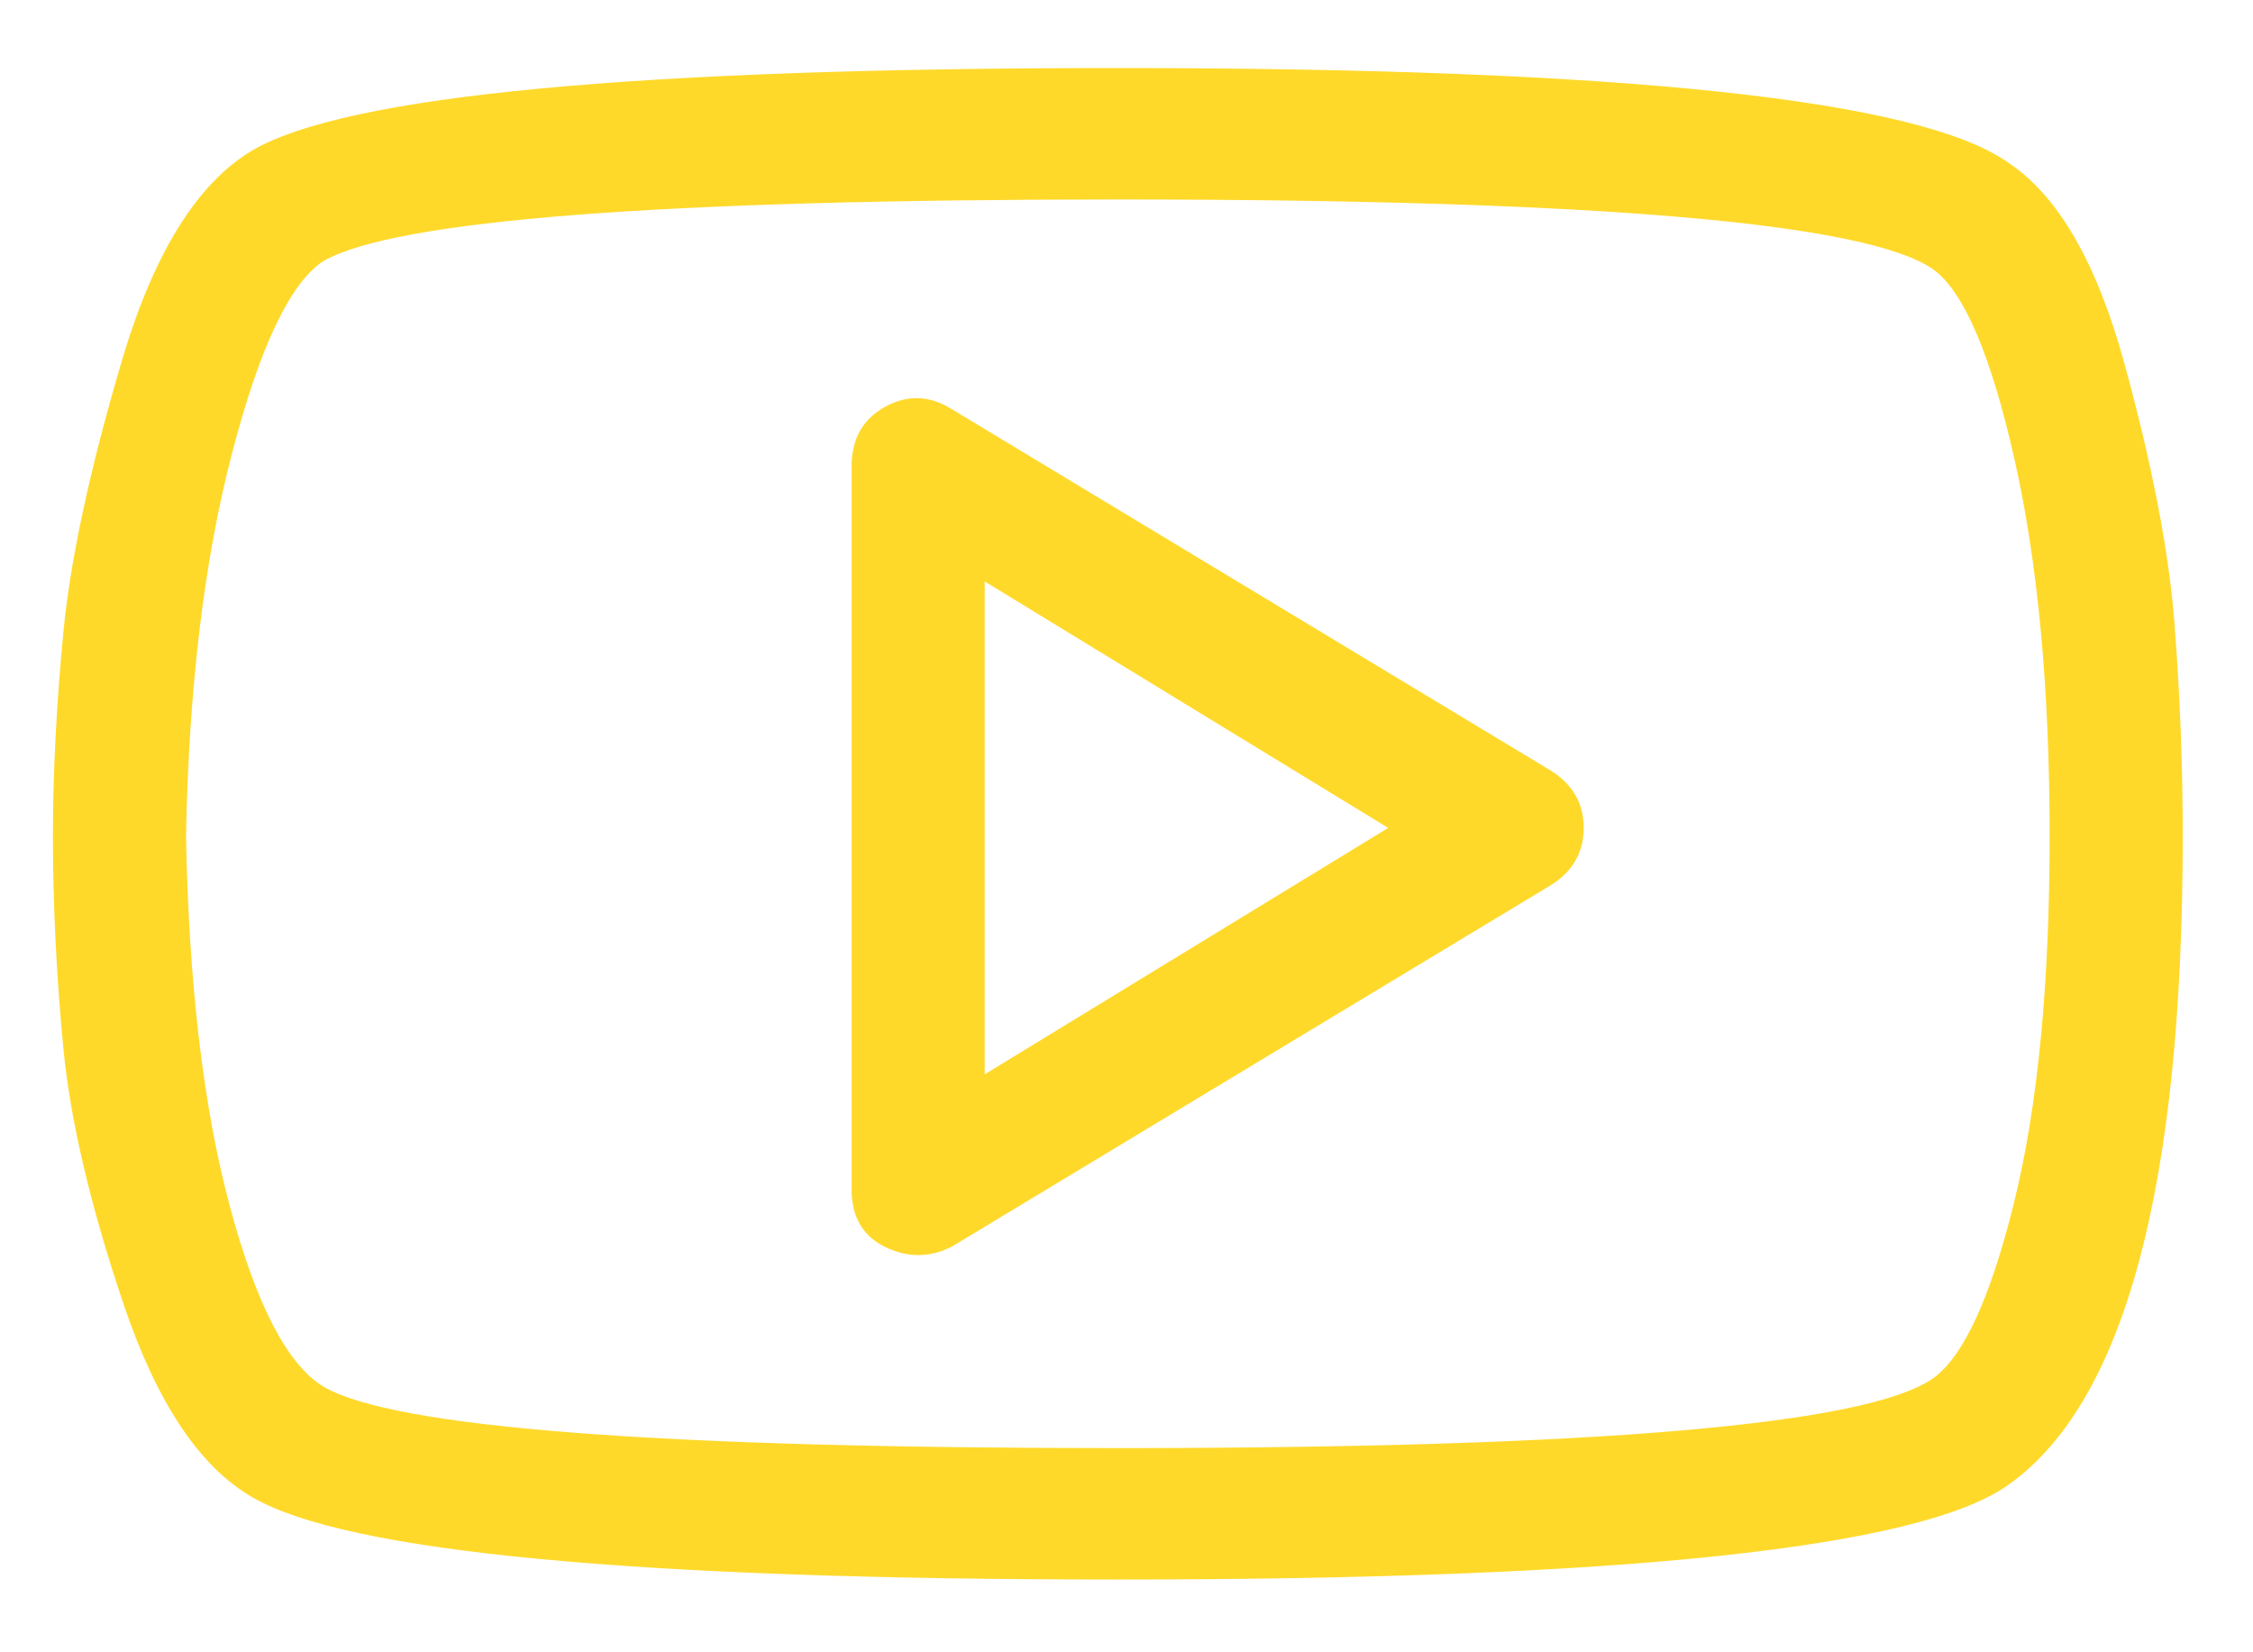 <svg width="60" height="44" viewBox="0 0 60 44" fill="none" xmlns="http://www.w3.org/2000/svg">
<path id="icn-vdo" fill-rule="evenodd" clip-rule="evenodd" d="M53.476 4.328C54.805 5.203 55.839 6.99 56.578 9.688C57.316 12.385 57.759 14.682 57.907 16.578C58.055 18.474 58.129 20.37 58.129 22.266C58.129 31.599 56.578 37.359 53.476 39.547C51.113 41.224 43.21 42.062 29.769 42.062C16.918 42.062 9.238 41.333 6.727 39.875C5.323 39.073 4.179 37.359 3.292 34.734C2.406 32.109 1.871 29.831 1.686 27.898C1.501 25.966 1.409 24.089 1.409 22.266C1.409 20.588 1.501 18.784 1.686 16.852C1.871 14.919 2.388 12.513 3.237 9.633C4.086 6.753 5.249 4.875 6.727 4C9.238 2.542 16.918 1.812 29.769 1.812C43.21 1.812 51.113 2.651 53.476 4.328ZM51.482 36.703C52.294 36.12 53.014 34.552 53.642 32C54.27 29.448 54.584 26.203 54.584 22.266C54.584 18.328 54.27 14.974 53.642 12.203C53.014 9.432 52.294 7.755 51.482 7.172C49.71 5.932 42.472 5.312 29.769 5.312C17.583 5.312 10.53 5.859 8.61 6.953C7.724 7.536 6.911 9.25 6.173 12.094C5.434 14.938 5.028 18.328 4.954 22.266C5.028 26.203 5.416 29.484 6.117 32.109C6.819 34.734 7.65 36.339 8.61 36.922C10.456 38.016 17.509 38.562 29.769 38.562C42.472 38.562 49.71 37.943 51.482 36.703ZM41.29 20.515C41.881 20.88 42.176 21.39 42.176 22.047C42.176 22.703 41.881 23.213 41.29 23.578L25.338 33.203C25.042 33.349 24.747 33.422 24.452 33.422C24.156 33.422 23.861 33.349 23.565 33.203C22.974 32.911 22.679 32.401 22.679 31.672V12.422C22.679 11.692 22.974 11.164 23.565 10.836C24.156 10.508 24.747 10.526 25.338 10.89L41.29 20.515ZM26.224 28.609L36.97 22.047L26.224 15.484V28.609Z" fill="#FFD92A"/>
</svg>
